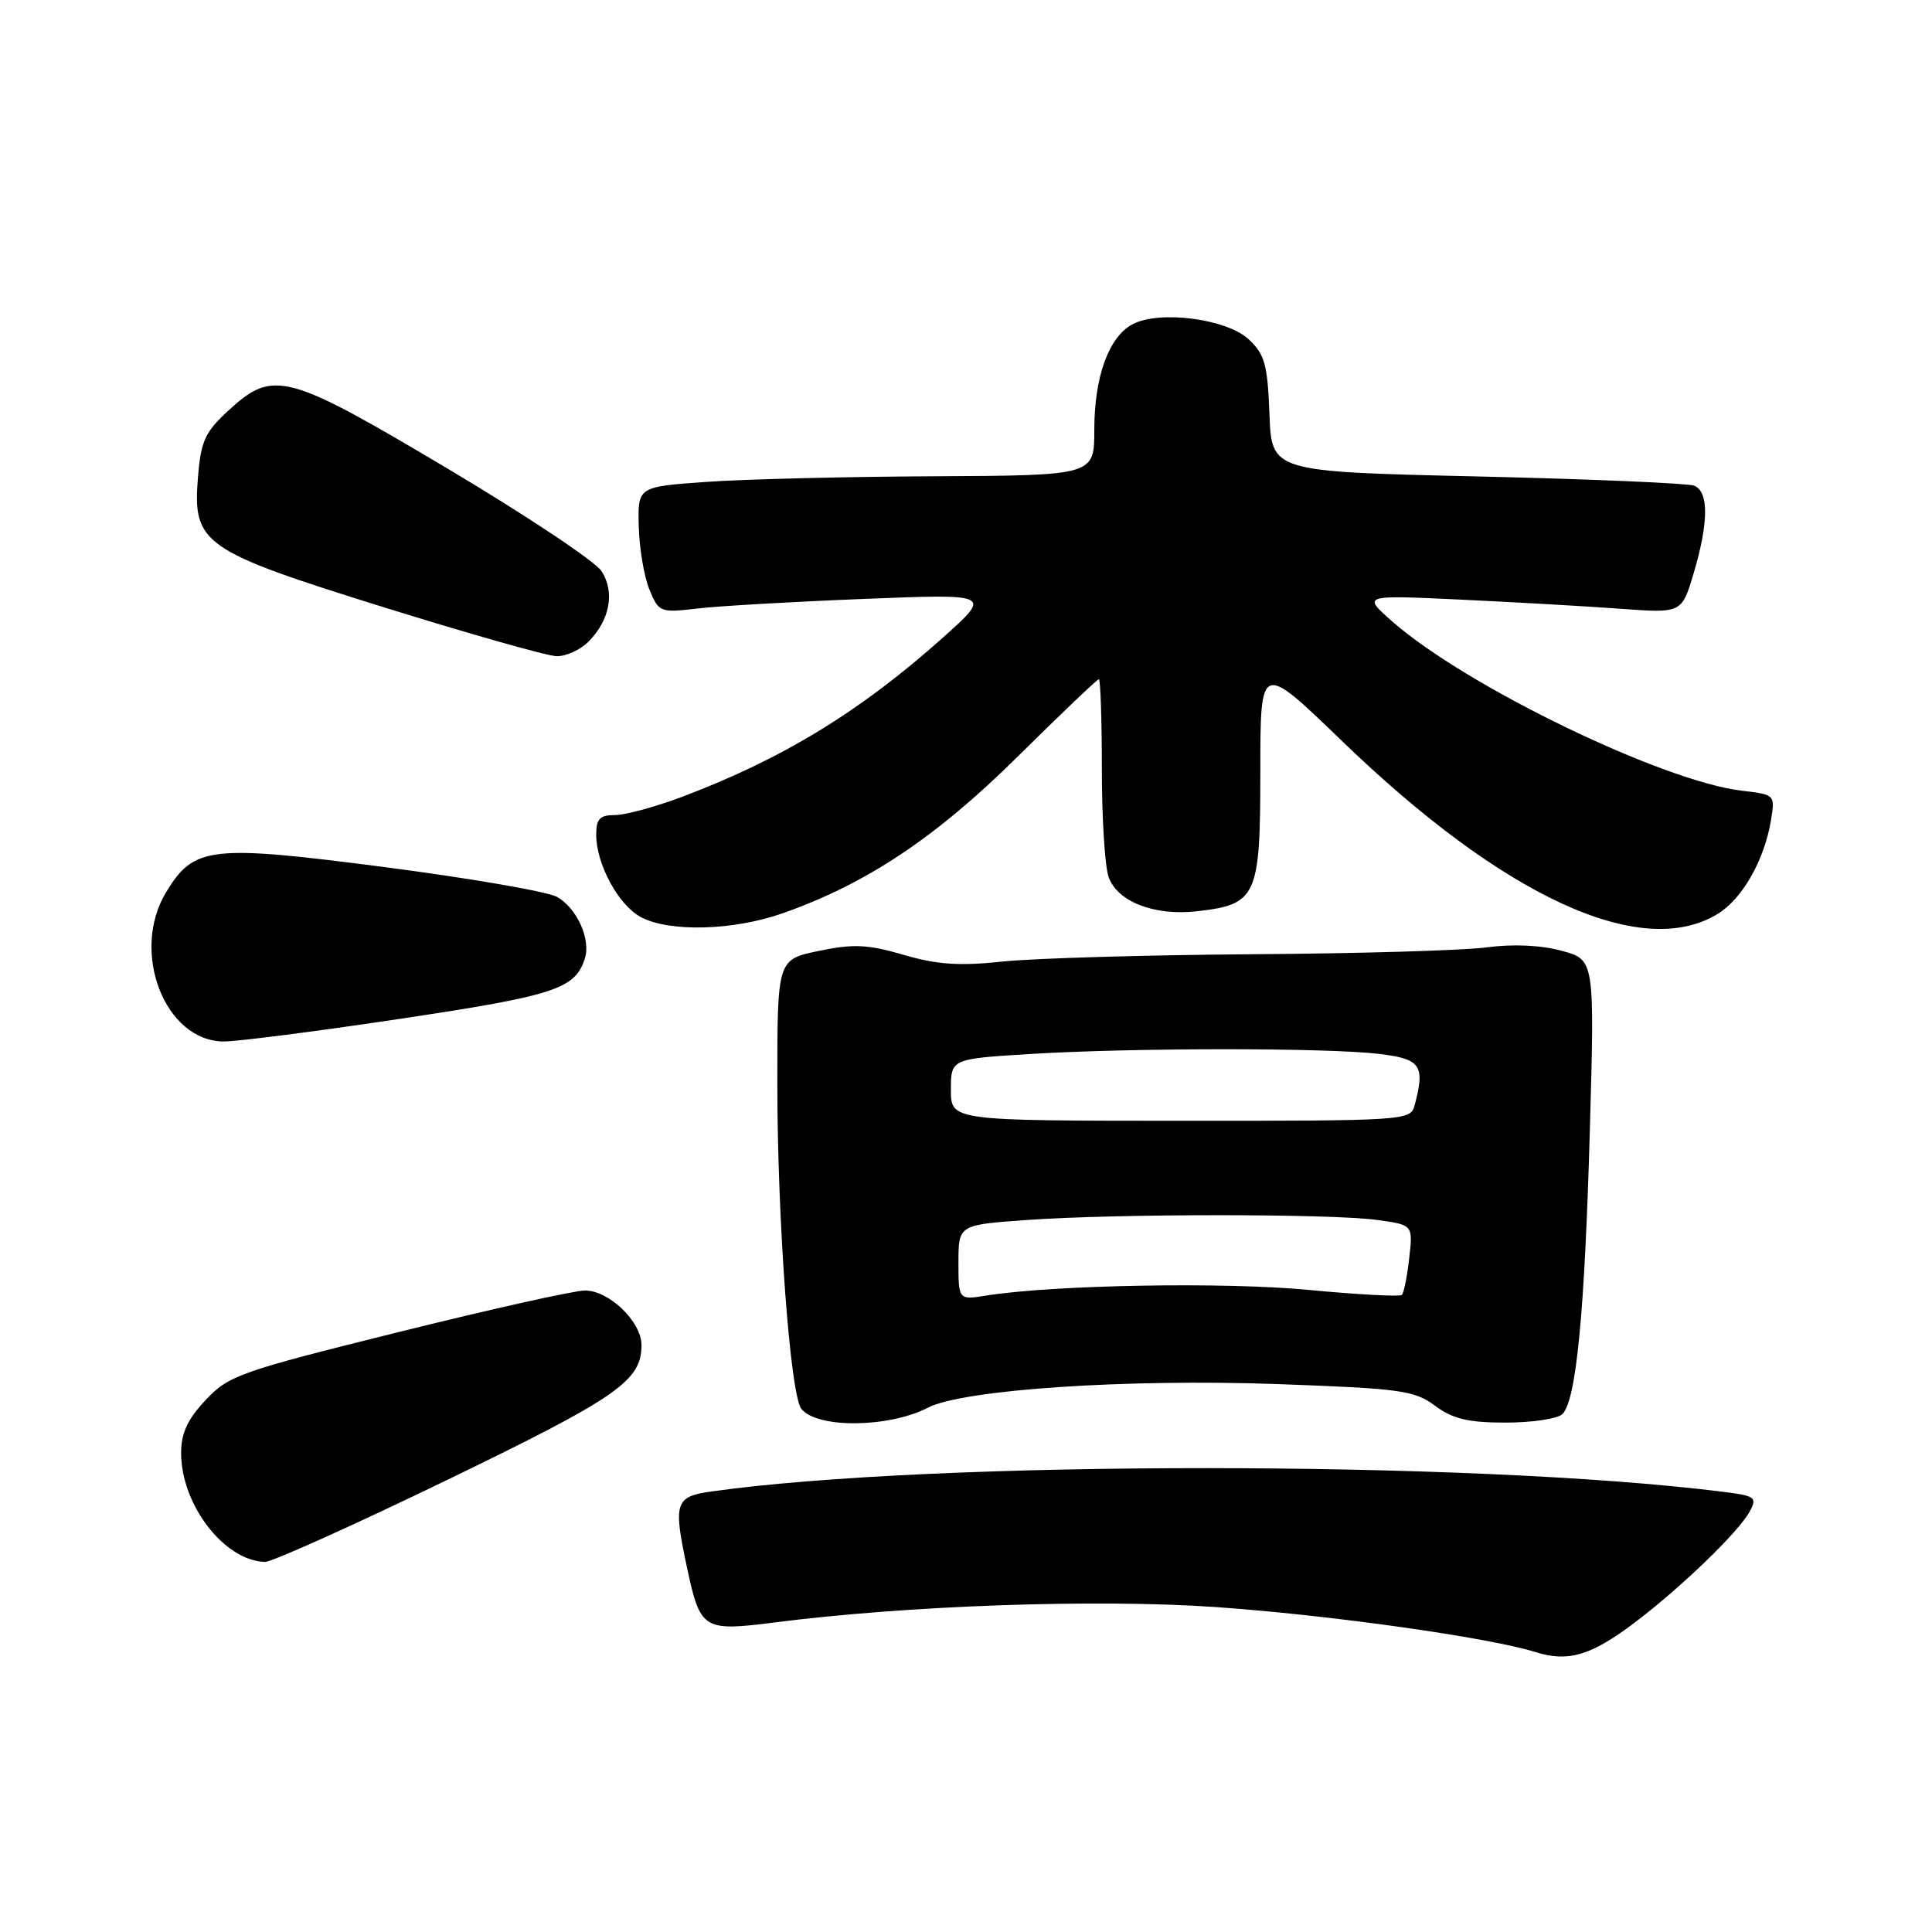 <?xml version="1.0" encoding="UTF-8" standalone="no"?>
<!DOCTYPE svg PUBLIC "-//W3C//DTD SVG 1.1//EN" "http://www.w3.org/Graphics/SVG/1.1/DTD/svg11.dtd" >
<svg xmlns="http://www.w3.org/2000/svg" xmlns:xlink="http://www.w3.org/1999/xlink" version="1.1" viewBox="0 0 256 256">
 <g >
 <path fill="currentColor"
d=" M 216.50 215.08 C 222.70 210.41 230.41 202.97 231.85 200.27 C 232.86 198.40 232.58 198.20 228.22 197.66 C 195.09 193.51 123.66 193.49 94.25 197.63 C 89.43 198.31 89.18 199.10 91.06 207.84 C 92.79 215.92 93.21 216.18 102.50 215.00 C 120.17 212.73 145.24 211.85 161.04 212.94 C 176.05 213.98 197.32 216.97 203.50 218.92 C 207.77 220.27 210.80 219.38 216.50 215.08 Z  M 59.23 196.11 C 81.86 185.15 85.00 182.98 85.00 178.23 C 85.00 175.13 80.72 171.00 77.51 171.00 C 76.09 171.00 64.94 173.49 52.72 176.53 C 31.77 181.74 30.31 182.25 27.25 185.51 C 24.84 188.08 24.00 189.89 24.00 192.53 C 24.00 199.39 29.73 206.83 35.12 206.96 C 36.00 206.98 46.86 202.10 59.23 196.11 Z  M 122.97 186.52 C 127.58 184.13 149.24 182.68 169.32 183.40 C 185.62 183.99 187.40 184.23 190.15 186.27 C 192.53 188.03 194.52 188.50 199.53 188.50 C 203.04 188.50 206.41 187.99 207.03 187.37 C 208.86 185.54 209.98 174.00 210.66 149.83 C 211.30 127.16 211.30 127.16 206.91 125.98 C 204.15 125.23 200.47 125.07 197.01 125.53 C 193.98 125.94 180.03 126.35 166.00 126.44 C 151.97 126.54 137.12 126.97 132.98 127.40 C 127.11 128.02 124.21 127.83 119.73 126.52 C 114.95 125.13 113.09 125.05 108.50 126.00 C 103.00 127.14 103.00 127.14 103.00 143.55 C 103.00 161.72 104.71 184.85 106.19 186.69 C 108.28 189.30 117.78 189.20 122.97 186.52 Z  M 53.21 134.97 C 73.53 131.92 76.22 131.04 77.50 127.00 C 78.31 124.45 76.43 120.31 73.80 118.84 C 72.53 118.14 62.28 116.37 51.00 114.90 C 27.86 111.90 25.71 112.14 22.03 118.19 C 17.22 126.07 21.83 138.00 29.68 138.00 C 31.51 138.00 42.10 136.64 53.21 134.97 Z  M 103.69 121.02 C 114.82 117.11 124.02 110.97 134.85 100.25 C 140.55 94.61 145.39 90.00 145.60 90.00 C 145.82 90.00 146.00 95.37 146.00 101.93 C 146.00 108.50 146.41 114.95 146.92 116.28 C 148.15 119.52 152.98 121.37 158.56 120.75 C 166.55 119.85 167.00 118.86 167.00 102.21 C 167.00 87.74 167.00 87.74 177.76 98.13 C 199.22 118.86 217.47 127.28 227.58 121.11 C 230.89 119.10 233.81 113.94 234.68 108.59 C 235.21 105.33 235.16 105.28 230.86 104.78 C 220.39 103.58 194.23 90.92 184.50 82.36 C 180.50 78.84 180.50 78.84 193.50 79.45 C 200.65 79.79 210.18 80.33 214.67 80.66 C 222.84 81.26 222.84 81.26 224.42 75.95 C 226.42 69.21 226.44 65.11 224.47 64.35 C 223.63 64.03 210.70 63.48 195.72 63.13 C 168.50 62.50 168.50 62.50 168.21 54.89 C 167.96 48.31 167.59 46.96 165.47 44.97 C 162.56 42.24 153.60 41.07 150.06 42.97 C 146.91 44.65 145.00 49.94 145.00 56.97 C 145.00 63.00 145.00 63.00 123.75 63.11 C 112.06 63.16 98.45 63.50 93.50 63.86 C 84.50 64.50 84.50 64.50 84.64 69.78 C 84.72 72.68 85.35 76.44 86.06 78.14 C 87.30 81.14 87.47 81.21 92.42 80.63 C 95.21 80.30 105.14 79.73 114.47 79.36 C 131.43 78.68 131.43 78.68 124.97 84.46 C 113.98 94.29 103.65 100.59 90.26 105.63 C 86.79 106.93 82.84 108.00 81.48 108.00 C 79.48 108.00 79.00 108.50 79.00 110.60 C 79.00 114.48 81.92 119.89 84.88 121.50 C 88.64 123.54 97.14 123.32 103.69 121.02 Z  M 77.97 85.03 C 80.82 82.18 81.51 78.42 79.69 75.66 C 78.86 74.38 69.73 68.30 59.42 62.16 C 38.00 49.41 36.23 48.93 30.33 54.34 C 27.18 57.23 26.63 58.40 26.24 63.15 C 25.50 72.08 26.71 72.94 51.00 80.51 C 62.28 84.02 72.51 86.92 73.75 86.95 C 74.99 86.98 76.89 86.11 77.97 85.03 Z  M 127.00 167.28 C 127.00 162.30 127.00 162.30 136.15 161.65 C 147.97 160.81 176.35 160.81 182.47 161.65 C 187.23 162.30 187.23 162.30 186.73 166.70 C 186.46 169.12 186.02 171.31 185.76 171.58 C 185.49 171.84 179.93 171.54 173.39 170.92 C 162.25 169.85 139.67 170.25 130.75 171.66 C 127.00 172.26 127.00 172.26 127.00 167.28 Z  M 126.00 144.40 C 126.00 140.30 126.00 140.30 136.66 139.65 C 150.16 138.83 175.89 138.82 182.75 139.65 C 188.28 140.31 188.87 141.17 187.43 146.51 C 186.91 148.47 186.11 148.52 156.45 148.51 C 126.00 148.50 126.00 148.50 126.00 144.40 Z "/>
</g>
</svg>